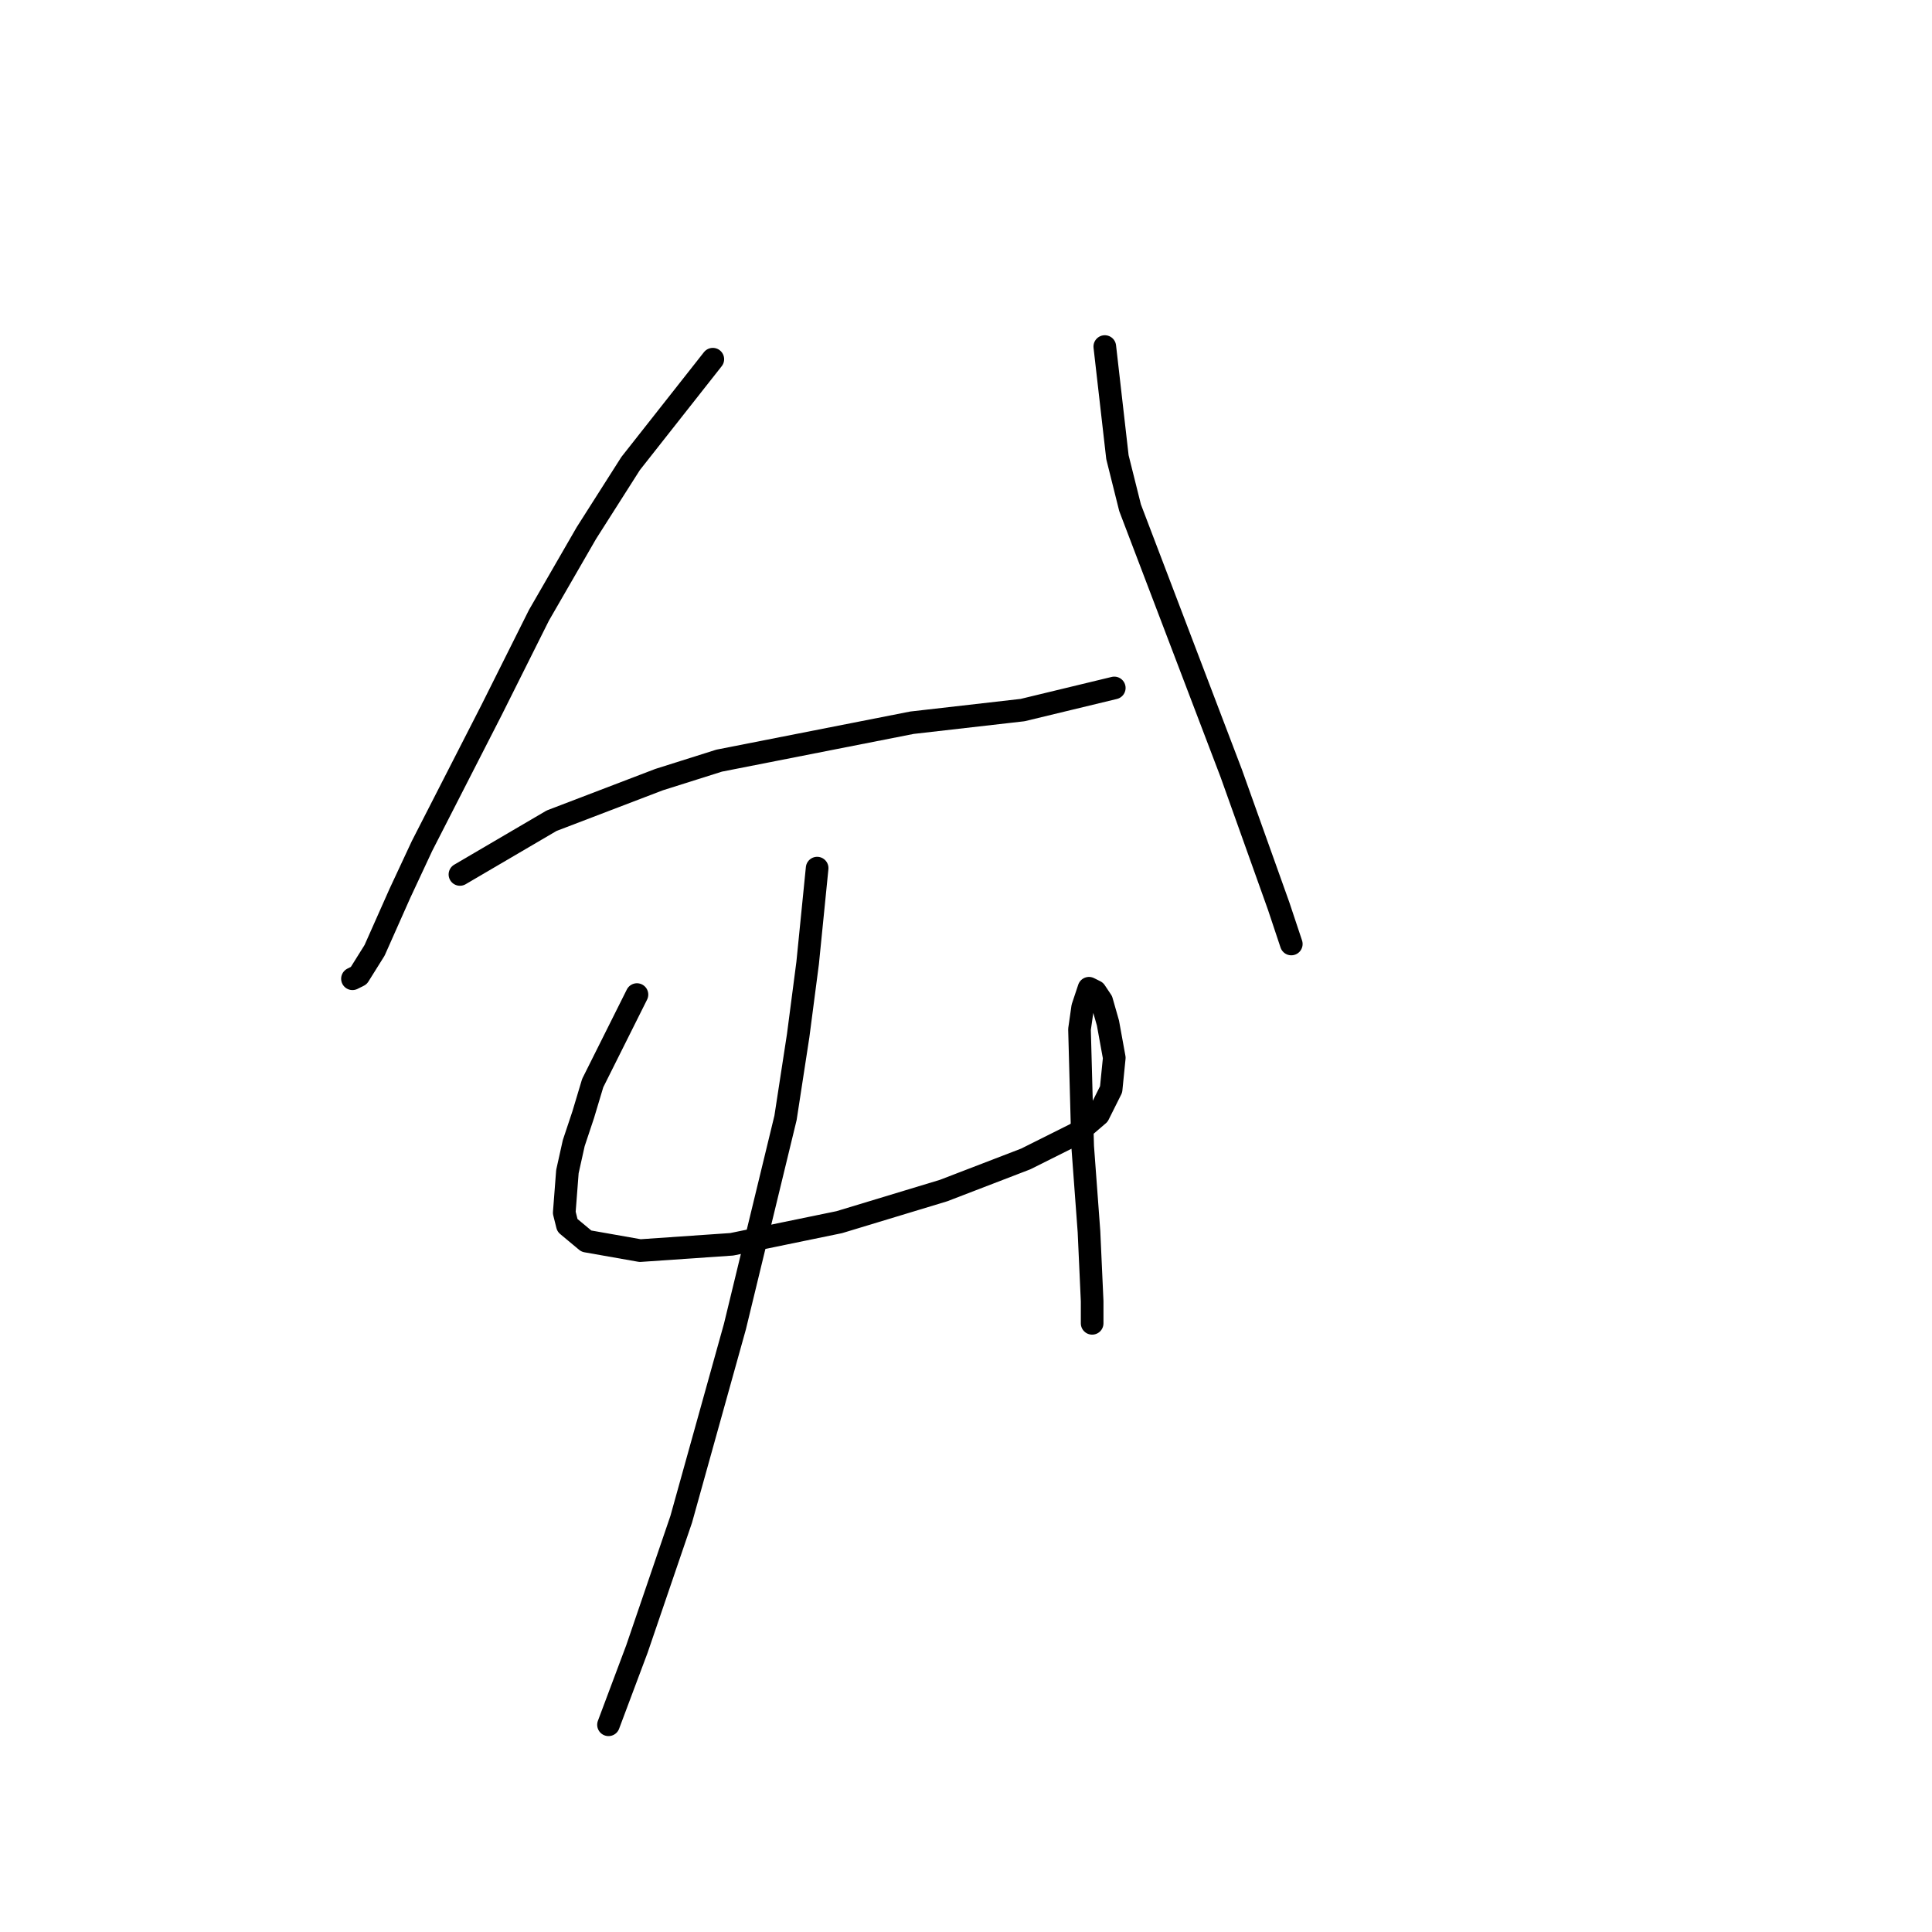 <?xml version="1.0" standalone="no"?>
    <svg width="256" height="256" xmlns="http://www.w3.org/2000/svg" version="1.1">
    <polyline stroke="black" stroke-width="3" stroke-linecap="round" fill="transparent" stroke-linejoin="round" points="94.452 47.596 83.562 61.418 77.698 70.633 71.415 81.523 65.132 94.089 55.918 112.099 52.986 118.382 49.635 125.922 47.54 129.273 46.703 129.691 46.703 129.691 " />
        <polyline stroke="black" stroke-width="3" stroke-linecap="round" fill="transparent" stroke-linejoin="round" points="60.944 115.869 73.091 108.749 87.332 103.303 95.29 100.79 120.84 95.764 135.5 94.089 147.647 91.157 147.647 91.157 " />
        <polyline stroke="black" stroke-width="3" stroke-linecap="round" fill="transparent" stroke-linejoin="round" points="146.391 45.92 148.066 60.58 149.741 67.282 163.145 102.466 169.428 120.058 171.103 125.084 171.103 125.084 " />
        <polyline stroke="black" stroke-width="3" stroke-linecap="round" fill="transparent" stroke-linejoin="round" points="84.4 131.786 78.536 143.514 77.279 147.702 76.023 151.472 75.185 155.242 74.766 160.687 75.185 162.362 77.698 164.456 84.819 165.713 96.966 164.875 111.207 161.943 125.029 157.755 135.919 153.566 142.621 150.215 145.553 147.702 147.228 144.351 147.647 140.163 146.809 135.555 145.972 132.623 145.134 131.367 144.296 130.948 143.459 133.461 143.04 136.393 143.459 151.891 144.296 163.2 144.715 172.415 144.715 175.347 144.715 175.347 " />
        <polyline stroke="black" stroke-width="3" stroke-linecap="round" fill="transparent" stroke-linejoin="round" points="108.275 115.031 107.018 127.597 105.761 137.231 104.086 148.121 97.384 175.766 90.264 201.316 84.4 218.489 80.63 228.542 80.63 228.542 " />
        </svg>